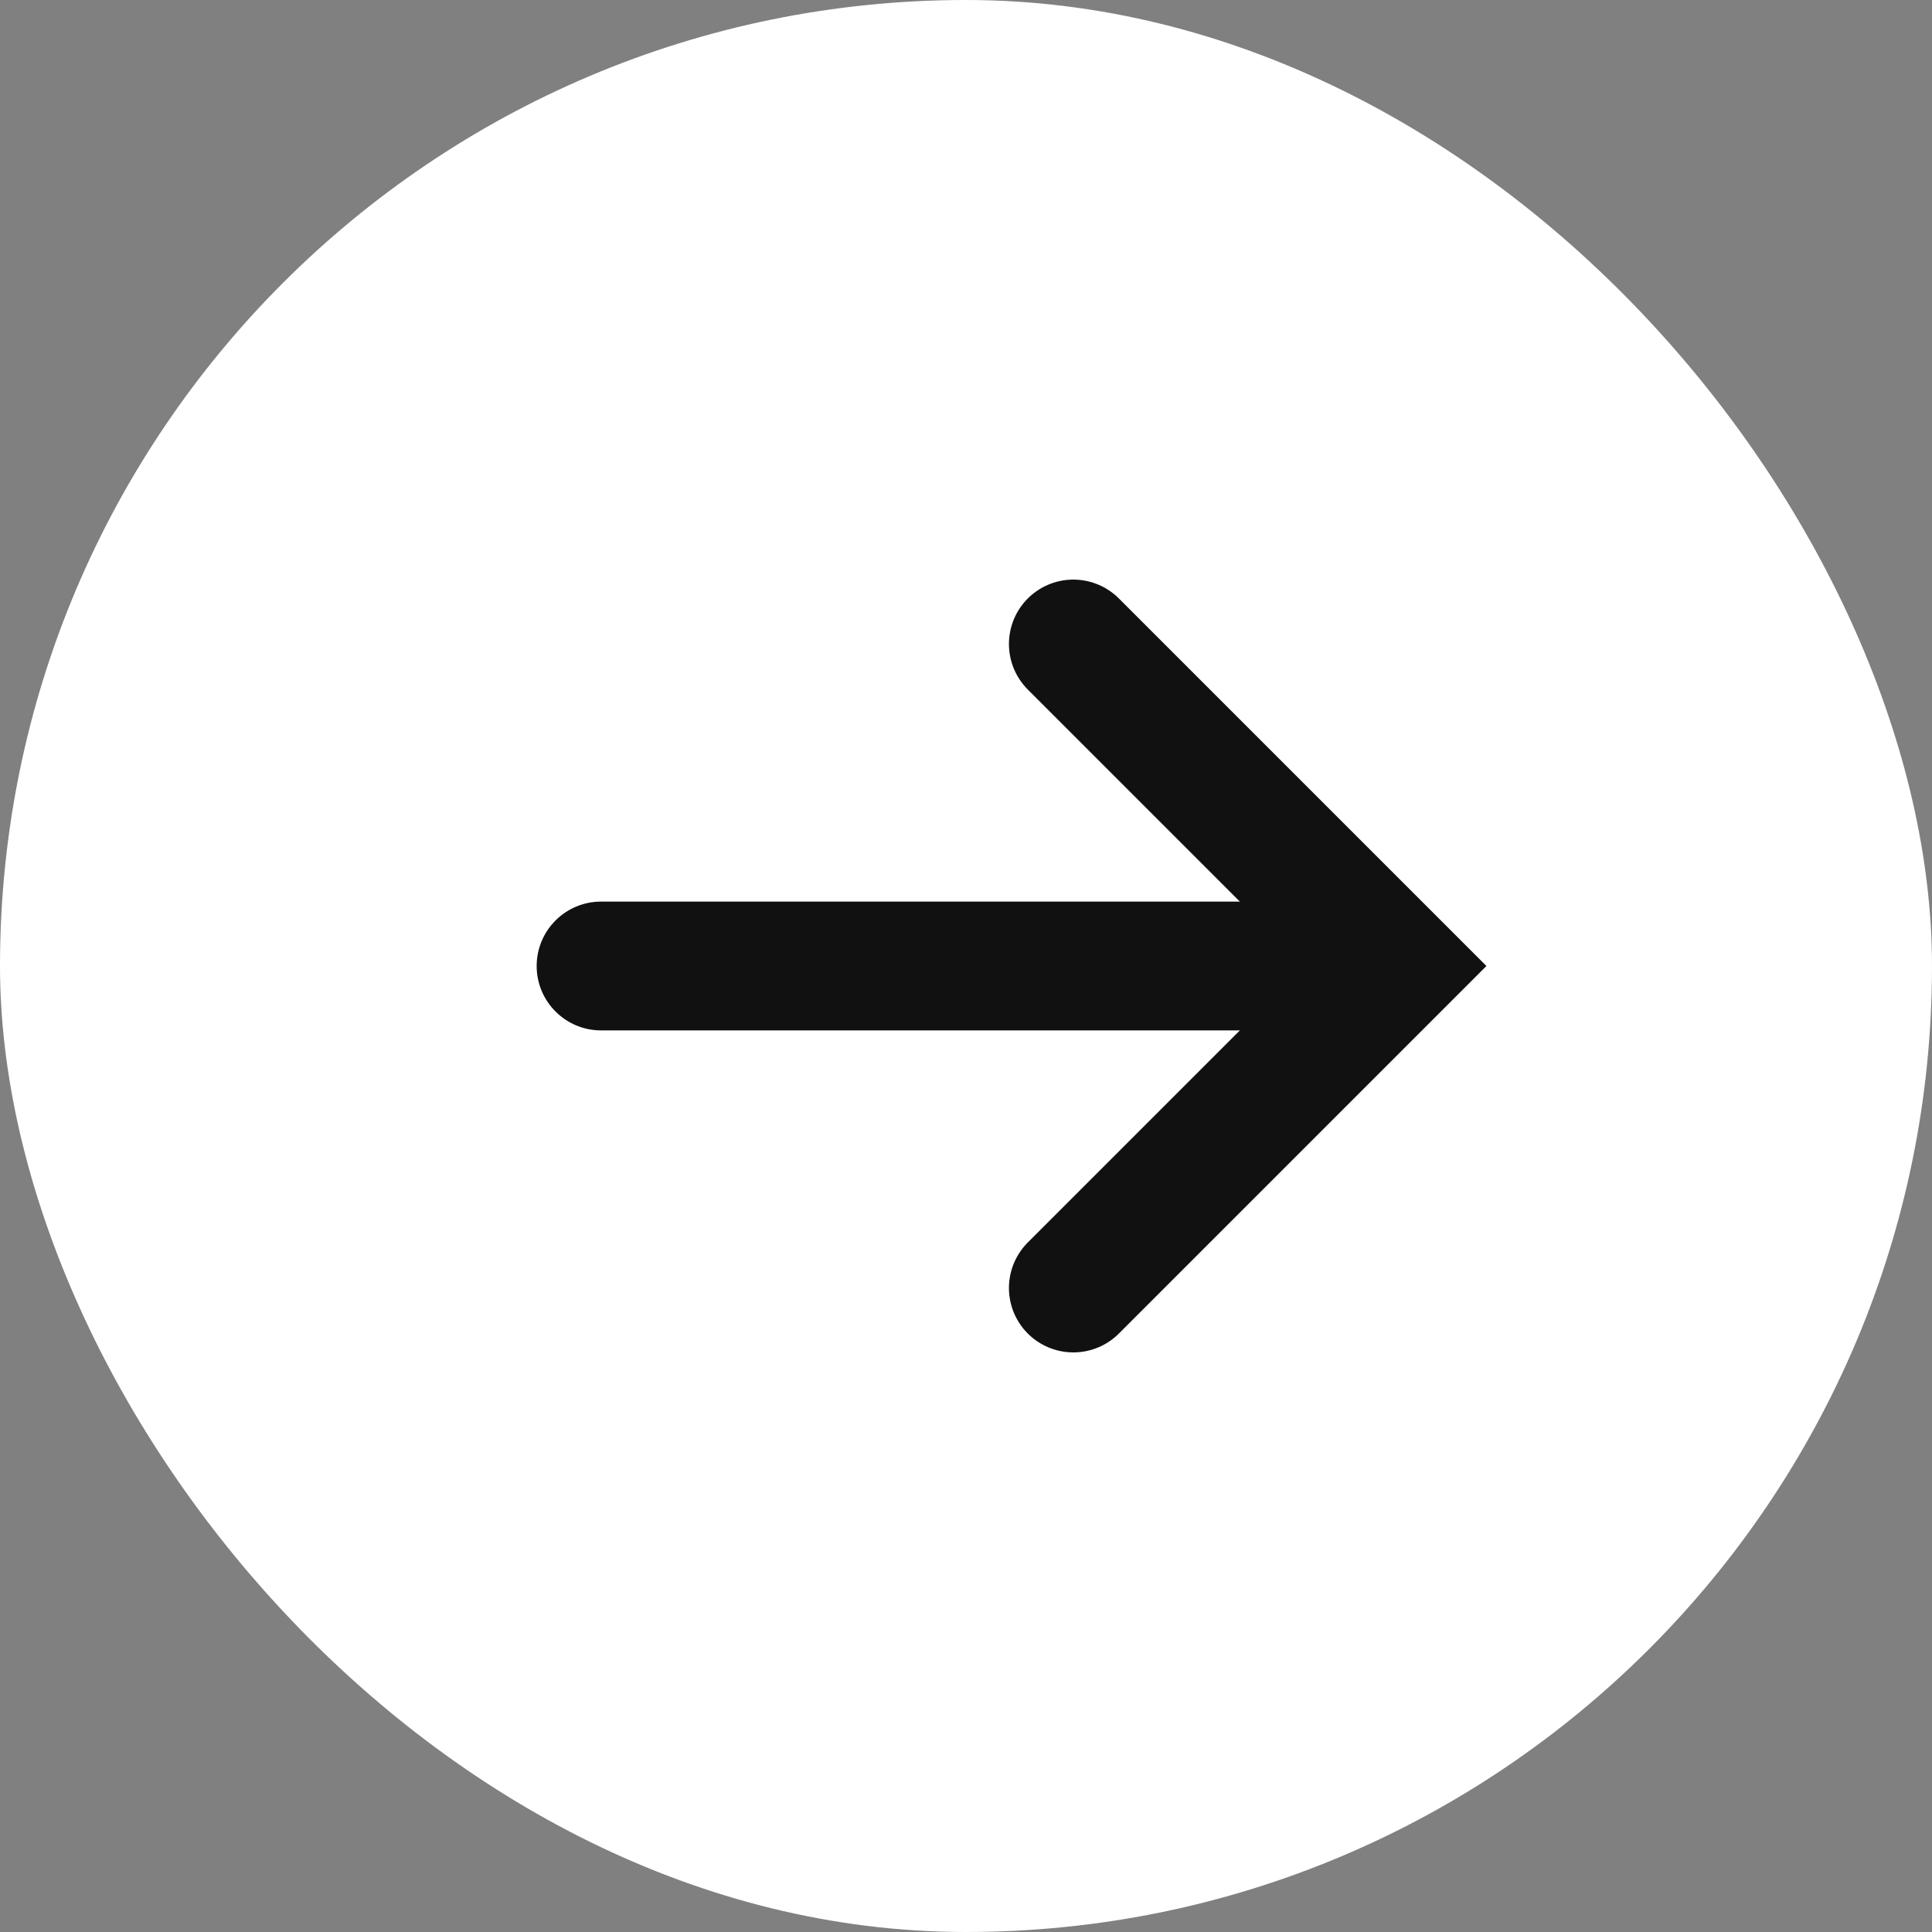 <svg width="45" height="45" viewBox="0 0 45 45" fill="none" xmlns="http://www.w3.org/2000/svg">
<rect x="0" y="0" width="45" height="45" fill="#808080" stroke="none"/>
<rect width="45" height="45" rx="22.5" fill="white"/>
<path d="M14 21C13.172 21 12.5 21.672 12.5 22.5C12.5 23.328 13.172 24 14 24V21ZM14 24H32.5V21H14V24Z" fill="#111111"/>
<path d="M25 15L32.5 22.5L25 30" stroke="#111111" stroke-width="3" stroke-linecap="round"/>
</svg>
